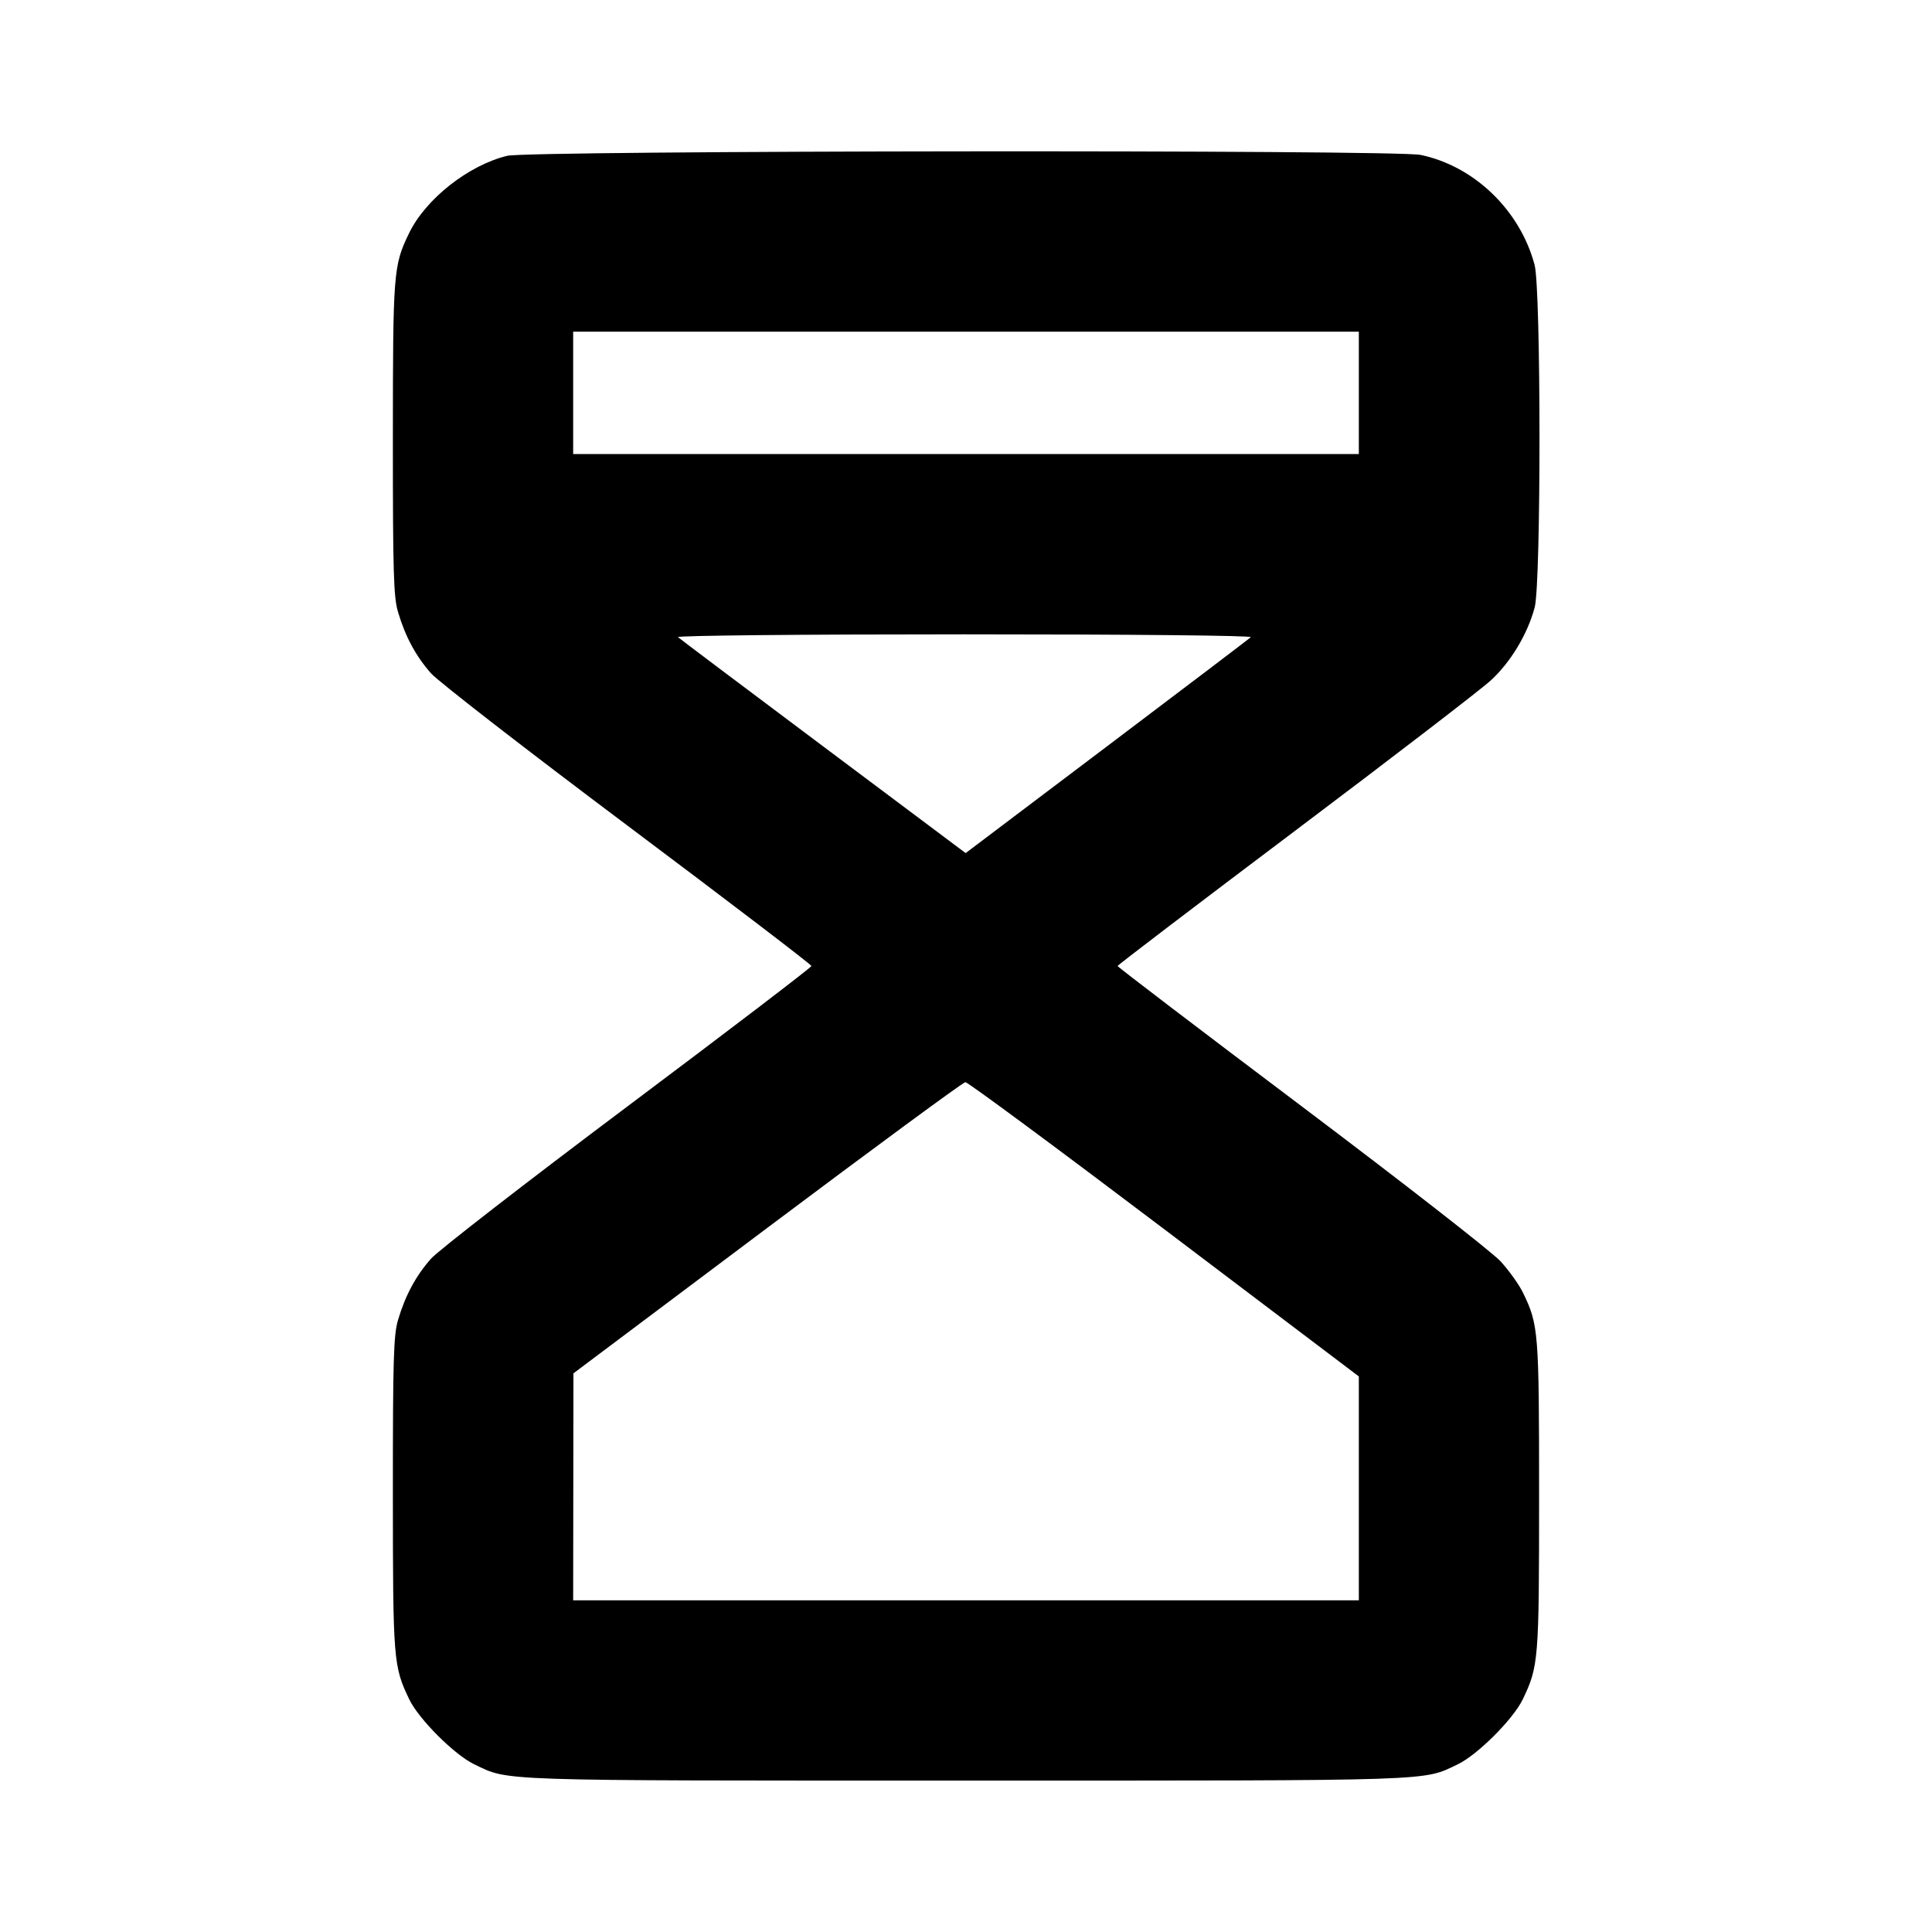 <svg fill="currentColor" viewBox="0 0 256 256" xmlns="http://www.w3.org/2000/svg"><path d="M67.200 20.646 C 62.064 21.898,56.396 26.370,54.202 30.901 C 52.129 35.184,52.064 36.010,52.058 58.056 C 52.054 75.880,52.149 79.103,52.741 81.096 C 53.706 84.349,55.095 86.933,57.102 89.208 C 58.051 90.284,69.783 99.379,83.173 109.420 C 96.564 119.461,107.520 127.822,107.520 128.000 C 107.520 128.178,96.564 136.539,83.173 146.580 C 69.783 156.621,58.051 165.716,57.102 166.792 C 55.095 169.067,53.706 171.651,52.741 174.904 C 52.149 176.897,52.054 180.120,52.058 197.944 C 52.064 220.028,52.124 220.780,54.227 225.171 C 55.477 227.782,60.218 232.523,62.829 233.773 C 67.524 236.022,64.955 235.937,128.000 235.937 C 191.045 235.937,188.476 236.022,193.171 233.773 C 195.782 232.523,200.523 227.782,201.773 225.171 C 203.875 220.783,203.937 220.013,203.937 198.187 C 203.937 176.414,203.868 175.551,201.807 171.294 C 201.291 170.228,199.952 168.355,198.832 167.131 C 197.712 165.908,185.835 156.651,172.439 146.560 C 159.042 136.469,148.084 128.117,148.086 128.000 C 148.089 127.883,158.674 119.819,171.608 110.080 C 184.543 100.341,196.216 91.373,197.547 90.151 C 200.176 87.739,202.414 84.013,203.354 80.483 C 204.210 77.268,204.199 38.318,203.341 35.096 C 201.416 27.865,195.356 22.016,188.246 20.527 C 184.870 19.820,70.125 19.933,67.200 20.646 M180.053 52.053 L 180.053 60.160 128.000 60.160 L 75.947 60.160 75.947 52.053 L 75.947 43.947 128.000 43.947 L 180.053 43.947 180.053 52.053 M165.739 84.432 C 165.516 84.640,156.923 91.162,146.643 98.925 L 127.953 113.039 109.097 98.916 C 98.725 91.149,90.058 84.627,89.835 84.424 C 89.605 84.214,106.083 84.053,127.787 84.053 C 150.148 84.053,165.975 84.211,165.739 84.432 M154.261 162.872 L 180.053 182.384 180.053 197.219 L 180.053 212.053 128.000 212.053 L 75.947 212.053 75.965 197.013 L 75.984 181.973 101.672 162.697 C 115.800 152.096,127.610 143.408,127.915 143.391 C 128.220 143.374,140.076 152.140,154.261 162.872 " stroke="none" fill-rule="evenodd"></path></svg>